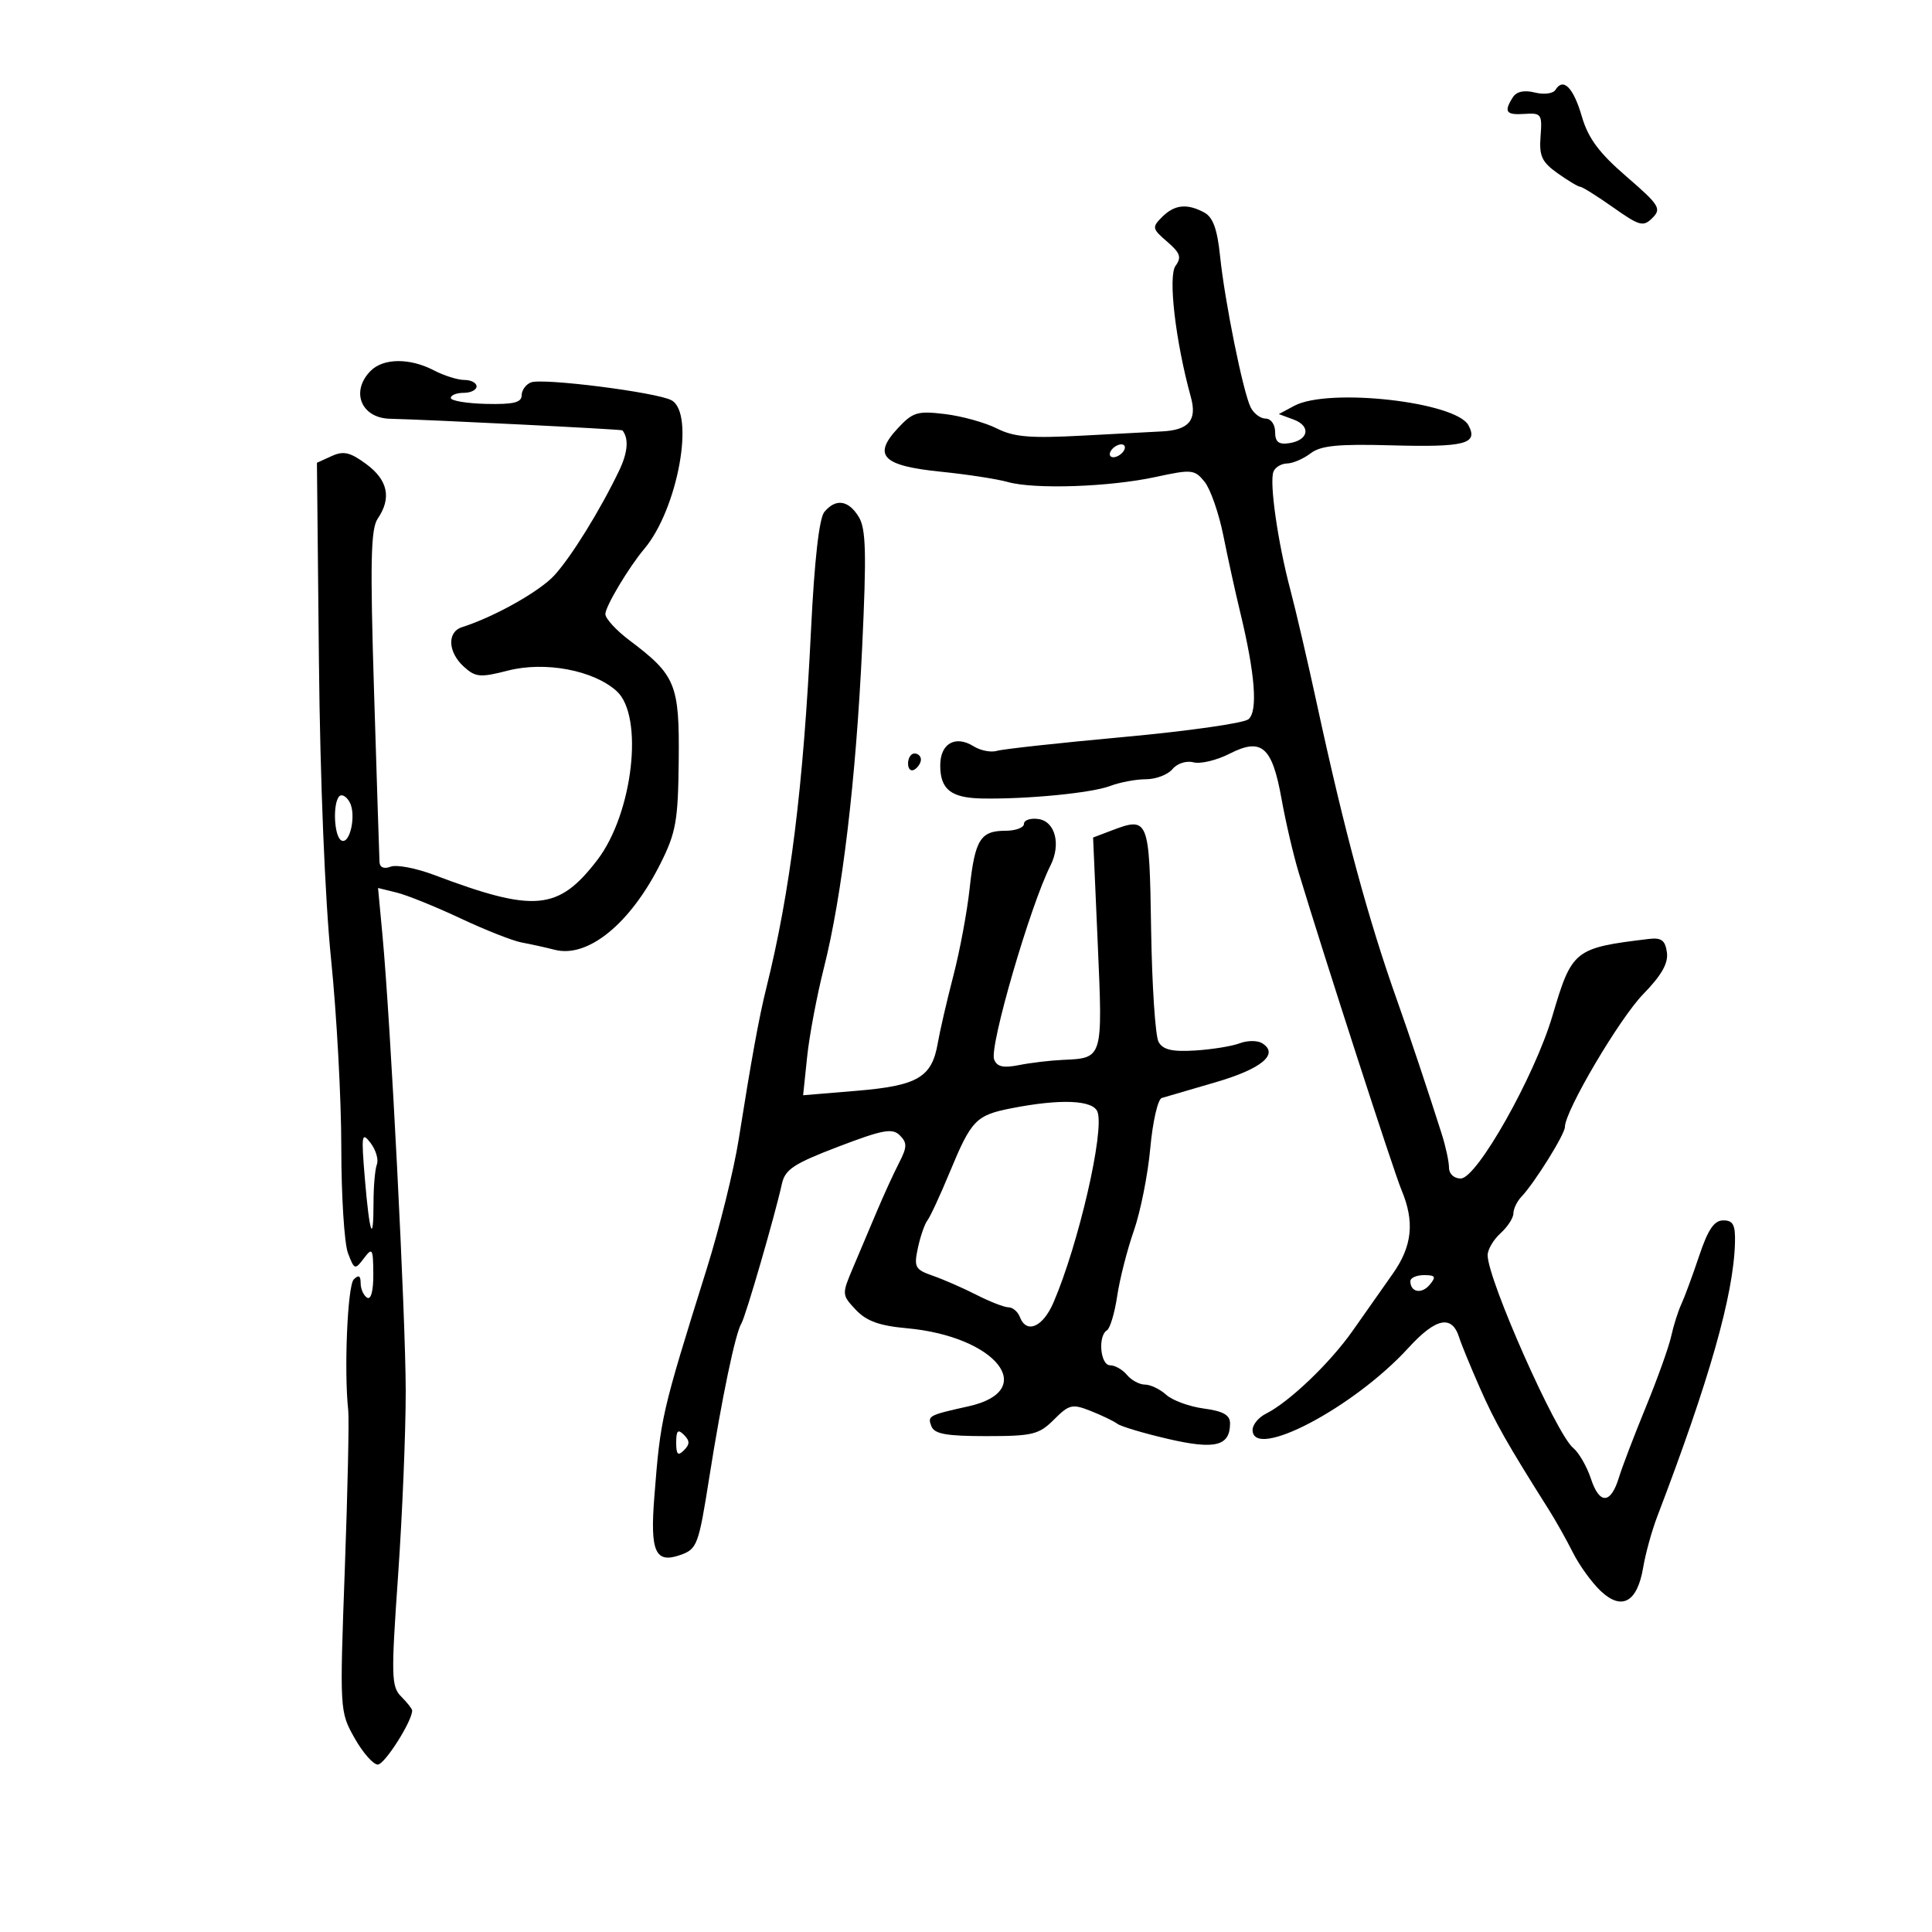 <svg xmlns="http://www.w3.org/2000/svg" width="300" height="300" viewBox="0 0 300 300" version="1.1">
	<path d="M 241.530 13.951 C 241.166 14.540, 239.750 14.724, 238.331 14.368 C 236.668 13.951, 235.481 14.210, 234.908 15.115 C 233.478 17.372, 233.847 17.887, 236.750 17.688 C 239.329 17.512, 239.482 17.728, 239.218 21.159 C 238.982 24.229, 239.409 25.155, 241.872 26.909 C 243.487 28.059, 245.064 29, 245.375 29 C 245.687 29, 247.985 30.441, 250.484 32.202 C 254.612 35.112, 255.168 35.260, 256.597 33.832 C 258.025 32.403, 257.657 31.819, 252.550 27.410 C 248.294 23.736, 246.616 21.475, 245.627 18.084 C 244.314 13.580, 242.740 11.993, 241.530 13.951 M 180.448 33.695 C 178.854 35.289, 178.901 35.518, 181.236 37.527 C 183.269 39.276, 183.505 39.956, 182.536 41.282 C 181.351 42.903, 182.534 53.032, 184.917 61.663 C 185.909 65.253, 184.607 66.791, 180.409 66.990 C 179.359 67.040, 173.905 67.329, 168.289 67.633 C 159.981 68.082, 157.464 67.876, 154.789 66.529 C 152.980 65.618, 149.360 64.613, 146.744 64.296 C 142.444 63.775, 141.738 63.991, 139.368 66.548 C 135.475 70.749, 137.061 72.333, 146.075 73.245 C 150.124 73.654, 154.801 74.373, 156.469 74.842 C 160.632 76.014, 172.270 75.620, 179.450 74.064 C 185.057 72.850, 185.494 72.892, 187.046 74.809 C 187.952 75.928, 189.264 79.691, 189.961 83.171 C 190.658 86.652, 191.828 91.975, 192.561 95 C 194.903 104.662, 195.351 110.466, 193.851 111.690 C 193.108 112.297, 184.400 113.535, 174.500 114.440 C 164.600 115.346, 155.741 116.313, 154.813 116.591 C 153.884 116.868, 152.257 116.553, 151.195 115.890 C 148.347 114.111, 146 115.447, 146 118.846 C 146 122.596, 147.671 123.907, 152.556 123.991 C 159.532 124.110, 169.524 123.131, 172.367 122.051 C 173.887 121.473, 176.396 121, 177.943 121 C 179.490 121, 181.341 120.294, 182.058 119.430 C 182.795 118.542, 184.214 118.084, 185.328 118.375 C 186.410 118.658, 188.926 118.058, 190.919 117.041 C 195.909 114.496, 197.536 115.908, 198.996 124.052 C 199.632 127.598, 200.832 132.750, 201.664 135.500 C 205.617 148.566, 216.399 181.862, 217.624 184.784 C 219.696 189.728, 219.297 193.509, 216.250 197.816 C 214.738 199.953, 211.957 203.907, 210.071 206.601 C 206.554 211.626, 200.204 217.700, 196.554 219.530 C 195.424 220.096, 194.500 221.221, 194.500 222.030 C 194.500 226.843, 210.229 218.572, 218.682 209.314 C 222.983 204.604, 225.470 204.105, 226.597 207.727 C 226.900 208.702, 228.336 212.200, 229.789 215.500 C 232.153 220.868, 234.013 224.153, 240.546 234.500 C 241.588 236.150, 243.257 239.123, 244.254 241.108 C 245.252 243.092, 247.198 245.777, 248.579 247.074 C 251.839 250.137, 254.249 248.787, 255.152 243.394 C 255.510 241.252, 256.491 237.700, 257.331 235.500 C 265.451 214.246, 269.187 201.097, 269.405 193 C 269.481 190.192, 269.123 189.500, 267.595 189.500 C 266.177 189.500, 265.221 190.903, 263.849 195 C 262.836 198.025, 261.590 201.400, 261.081 202.500 C 260.572 203.600, 259.860 205.850, 259.499 207.500 C 259.139 209.150, 257.366 214.100, 255.560 218.500 C 253.755 222.900, 251.877 227.813, 251.389 229.418 C 250.122 233.577, 248.374 233.663, 247.043 229.632 C 246.413 227.722, 245.169 225.561, 244.277 224.830 C 241.645 222.669, 231.002 198.680, 231.001 194.905 C 231 194.028, 231.900 192.495, 233 191.500 C 234.100 190.505, 235 189.117, 235 188.416 C 235 187.716, 235.563 186.548, 236.252 185.821 C 238.315 183.643, 243 176.121, 243 174.986 C 243 172.515, 251.461 158.166, 255.153 154.375 C 258.015 151.437, 259.075 149.566, 258.836 147.875 C 258.570 145.995, 257.978 145.563, 256 145.802 C 244.443 147.198, 244.092 147.480, 241.054 157.762 C 238.291 167.114, 229.333 183, 226.822 183 C 225.783 183, 225 182.279, 225 181.321 C 225 180.398, 224.491 178.035, 223.868 176.071 C 221.818 169.605, 218.803 160.582, 216.994 155.500 C 212.477 142.813, 208.807 129.261, 204.505 109.390 C 203.090 102.851, 201.219 94.805, 200.347 91.512 C 198.415 84.208, 197.091 74.946, 197.738 73.250 C 198 72.563, 198.953 71.986, 199.857 71.968 C 200.761 71.951, 202.400 71.244, 203.500 70.399 C 205.071 69.191, 207.754 68.923, 216 69.150 C 227.498 69.467, 229.569 68.932, 228.023 66.042 C 226.067 62.389, 206.285 60.172, 200.979 63.011 L 198.574 64.298 200.871 65.148 C 203.625 66.167, 203.205 68.373, 200.172 68.820 C 198.539 69.060, 198 68.625, 198 67.070 C 198 65.919, 197.350 65, 196.535 65 C 195.730 65, 194.679 64.213, 194.201 63.250 C 193.022 60.877, 190.181 46.823, 189.450 39.746 C 189.018 35.565, 188.347 33.721, 186.993 32.996 C 184.307 31.559, 182.378 31.765, 180.448 33.695 M 57.571 57.571 C 54.395 60.747, 56.057 64.914, 60.544 65.024 C 66.848 65.179, 96.508 66.658, 96.643 66.824 C 97.667 68.082, 97.495 70.245, 96.146 73.062 C 93.211 79.192, 88.734 86.433, 86.086 89.332 C 83.799 91.837, 76.741 95.800, 71.750 97.382 C 69.394 98.129, 69.537 101.271, 72.029 103.527 C 73.847 105.172, 74.560 105.235, 78.876 104.128 C 84.639 102.651, 92.170 104.073, 95.750 107.312 C 100.023 111.180, 98.288 126.323, 92.745 133.545 C 86.704 141.413, 83.016 141.750, 67.409 135.862 C 64.609 134.805, 61.572 134.227, 60.659 134.577 C 59.627 134.973, 58.973 134.701, 58.929 133.857 C 58.890 133.111, 58.510 121.250, 58.085 107.500 C 57.459 87.238, 57.567 82.126, 58.656 80.527 C 60.823 77.348, 60.239 74.552, 56.891 72.077 C 54.369 70.213, 53.350 69.975, 51.497 70.820 L 49.212 71.861 49.523 102.680 C 49.710 121.189, 50.466 139.692, 51.414 149 C 52.283 157.525, 52.995 170.658, 52.997 178.185 C 52.999 185.712, 53.464 193.091, 54.032 194.583 C 55.021 197.186, 55.121 197.219, 56.500 195.398 C 57.821 193.653, 57.939 193.846, 57.968 197.809 C 57.988 200.434, 57.609 201.876, 57 201.500 C 56.450 201.160, 56 200.144, 56 199.241 C 56 198.076, 55.690 197.910, 54.931 198.669 C 53.959 199.641, 53.401 212.892, 54.074 219 C 54.226 220.375, 53.987 231.458, 53.543 243.628 C 52.740 265.631, 52.749 265.780, 55.052 269.878 C 56.326 272.145, 57.951 274, 58.664 274 C 59.724 274, 64 267.278, 64 265.611 C 64 265.354, 63.239 264.382, 62.309 263.452 C 60.757 261.900, 60.716 260.354, 61.815 244.630 C 62.474 235.209, 63.007 222.325, 63 216 C 62.987 204.418, 60.657 158.763, 59.387 145.194 L 58.702 137.887 61.601 138.599 C 63.196 138.990, 67.650 140.791, 71.500 142.601 C 75.350 144.411, 79.625 146.098, 81 146.349 C 82.375 146.601, 84.689 147.111, 86.142 147.484 C 91.296 148.807, 97.898 143.418, 102.569 134.074 C 104.974 129.263, 105.294 127.450, 105.391 118.074 C 105.513 106.258, 104.932 104.840, 97.769 99.451 C 95.696 97.892, 94 96.048, 94 95.353 C 94 94.173, 97.632 88.088, 100.038 85.236 C 105.251 79.058, 107.976 64.116, 104.250 62.144 C 101.910 60.906, 84.300 58.671, 82.457 59.378 C 81.656 59.686, 81 60.592, 81 61.392 C 81 62.504, 79.705 62.816, 75.500 62.718 C 72.475 62.647, 70 62.231, 70 61.794 C 70 61.357, 70.900 61, 72 61 C 73.100 61, 74 60.550, 74 60 C 74 59.450, 73.151 59, 72.114 59 C 71.077 59, 68.940 58.328, 67.364 57.506 C 63.647 55.567, 59.548 55.595, 57.571 57.571 M 172.500 70 C 172.160 70.550, 172.332 71, 172.882 71 C 173.432 71, 174.160 70.550, 174.500 70 C 174.840 69.450, 174.668 69, 174.118 69 C 173.568 69, 172.840 69.450, 172.500 70 M 128.002 79.498 C 127.203 80.461, 126.465 86.987, 125.938 97.748 C 124.735 122.340, 122.725 138.426, 118.972 153.500 C 117.863 157.955, 116.698 164.347, 114.692 177 C 113.950 181.675, 111.725 190.675, 109.747 197 C 102.686 219.574, 102.574 220.062, 101.599 232.500 C 100.934 240.979, 101.763 242.821, 105.635 241.459 C 108.250 240.540, 108.475 239.938, 110.124 229.496 C 112.073 217.145, 114.188 206.999, 115.125 205.500 C 115.764 204.479, 120.356 188.654, 121.410 183.839 C 121.904 181.584, 123.244 180.700, 130.175 178.053 C 137.103 175.408, 138.567 175.139, 139.727 176.299 C 140.887 177.459, 140.867 178.116, 139.598 180.584 C 138.773 182.188, 137.243 185.525, 136.199 188 C 135.154 190.475, 133.485 194.420, 132.491 196.766 C 130.698 200.995, 130.701 201.053, 132.889 203.382 C 134.540 205.139, 136.538 205.862, 140.819 206.250 C 154.719 207.510, 161.374 215.927, 150.402 218.368 C 144.176 219.753, 144.004 219.846, 144.624 221.462 C 145.086 222.667, 146.932 223, 153.152 223 C 160.346 223, 161.332 222.759, 163.663 220.428 C 166.020 218.071, 166.498 217.959, 169.368 219.095 C 171.091 219.777, 172.954 220.675, 173.509 221.090 C 174.064 221.505, 177.609 222.561, 181.388 223.438 C 188.699 225.133, 191 224.552, 191 221.009 C 191 219.723, 189.927 219.119, 186.922 218.716 C 184.680 218.416, 182.057 217.456, 181.094 216.585 C 180.131 215.713, 178.646 215, 177.794 215 C 176.942 215, 175.685 214.325, 175 213.500 C 174.315 212.675, 173.135 212, 172.378 212 C 170.858 212, 170.446 207.461, 171.885 206.571 C 172.371 206.271, 173.086 203.882, 173.474 201.262 C 173.862 198.643, 175.025 194.079, 176.059 191.120 C 177.094 188.161, 178.244 182.384, 178.616 178.282 C 178.988 174.181, 179.789 170.677, 180.396 170.496 C 181.003 170.315, 184.784 169.210, 188.798 168.040 C 195.939 165.959, 198.675 163.653, 195.979 161.987 C 195.257 161.541, 193.689 161.548, 192.493 162.003 C 191.297 162.457, 188.179 162.961, 185.565 163.122 C 181.999 163.341, 180.584 163.007, 179.901 161.787 C 179.400 160.892, 178.880 153.042, 178.745 144.343 C 178.477 127.030, 178.371 126.768, 172.539 128.985 L 169.735 130.051 170.452 146.415 C 171.243 164.490, 171.302 164.294, 165.005 164.579 C 163.077 164.666, 160.027 165.030, 158.226 165.387 C 155.777 165.873, 154.803 165.650, 154.363 164.502 C 153.602 162.521, 159.970 140.622, 163.116 134.399 C 164.777 131.114, 163.855 127.550, 161.250 127.180 C 160.012 127.005, 159 127.342, 159 127.930 C 159 128.519, 157.705 129, 156.122 129 C 152.236 129, 151.381 130.383, 150.560 138 C 150.175 141.575, 149.041 147.650, 148.041 151.500 C 147.040 155.350, 145.945 160.089, 145.607 162.031 C 144.689 167.299, 142.480 168.589, 133.027 169.377 L 124.708 170.071 125.333 164.090 C 125.677 160.801, 126.846 154.597, 127.931 150.305 C 130.766 139.091, 132.903 121.194, 133.877 100.500 C 134.569 85.795, 134.470 82.088, 133.339 80.250 C 131.734 77.643, 129.771 77.366, 128.002 79.498 M 141 118.559 C 141 119.416, 141.450 119.840, 142 119.500 C 142.550 119.160, 143 118.459, 143 117.941 C 143 117.423, 142.550 117, 142 117 C 141.450 117, 141 117.702, 141 118.559 M 52.695 123.639 C 51.652 124.681, 51.859 129.795, 52.971 130.482 C 54.317 131.314, 55.381 126.504, 54.285 124.544 C 53.792 123.664, 53.077 123.257, 52.695 123.639 M 157.054 172.091 C 151.550 173.170, 150.832 173.913, 147.483 182 C 146.003 185.575, 144.440 188.950, 144.011 189.500 C 143.582 190.050, 142.916 191.973, 142.531 193.773 C 141.890 196.771, 142.084 197.133, 144.854 198.099 C 146.516 198.678, 149.574 200.018, 151.650 201.076 C 153.725 202.134, 155.955 203, 156.604 203 C 157.254 203, 158.045 203.675, 158.362 204.500 C 159.391 207.182, 161.936 206.086, 163.586 202.250 C 167.479 193.200, 171.542 175.575, 170.413 172.633 C 169.711 170.803, 164.666 170.598, 157.054 172.091 M 56.653 183 C 57.374 191.650, 58 193.393, 58 186.748 C 58 184.227, 58.235 181.551, 58.522 180.803 C 58.809 180.055, 58.365 178.556, 57.536 177.471 C 56.164 175.679, 56.084 176.180, 56.653 183 M 219 198.941 C 219 200.673, 220.760 200.994, 222.009 199.489 C 223.038 198.250, 222.889 198, 221.122 198 C 219.955 198, 219 198.423, 219 198.941 M 105 224 C 105 225.867, 105.267 226.133, 106.200 225.200 C 107.133 224.267, 107.133 223.733, 106.200 222.800 C 105.267 221.867, 105 222.133, 105 224" stroke="none" fill="black" fill-rule="evenodd"/>
</svg>
